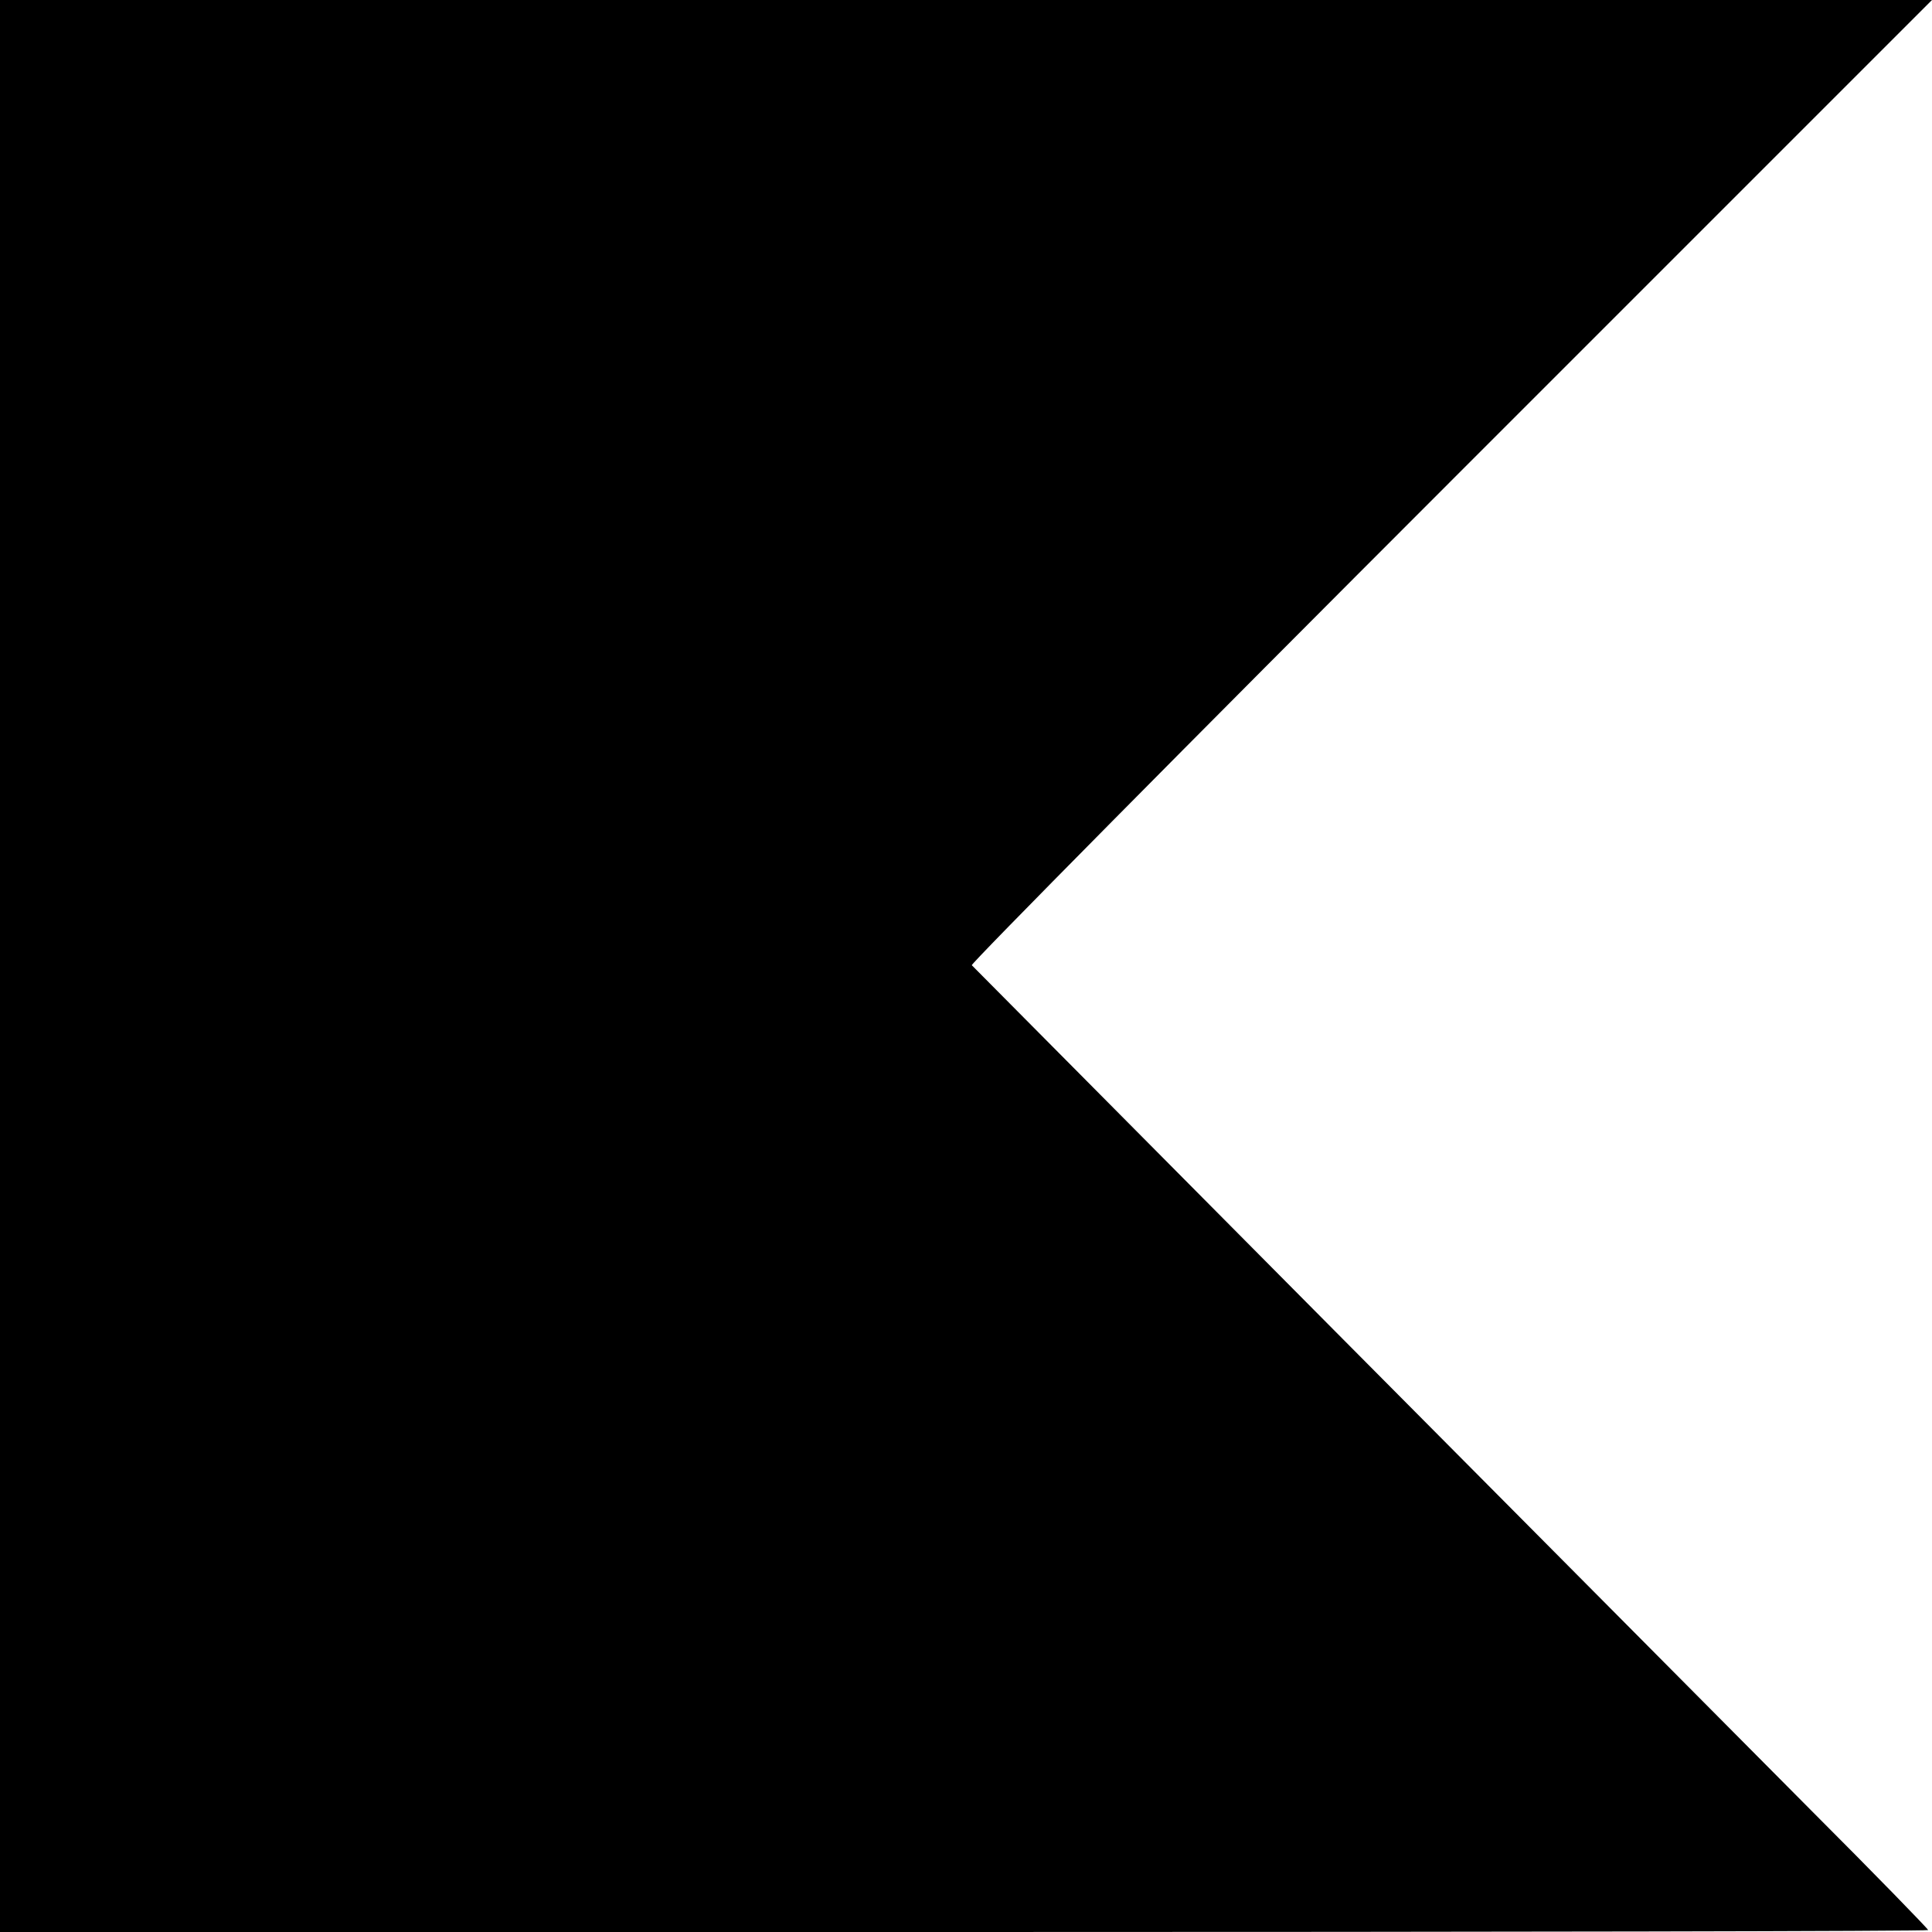<?xml version="1.0" standalone="no"?>
<!DOCTYPE svg PUBLIC "-//W3C//DTD SVG 20010904//EN"
 "http://www.w3.org/TR/2001/REC-SVG-20010904/DTD/svg10.dtd">
<svg version="1.0" xmlns="http://www.w3.org/2000/svg"
 width="500pt" height="500pt" viewBox="0 0 500 500"
 preserveAspectRatio="xMidYMid meet">
<g transform="translate(0,500) scale(0.1,-0.1)"
fill="#000000" stroke="none">
<path d="M0 2500 l0 -2500 2495 0 c1372 0 2495 2 2495 5 0 3 -137 144 -306
313 -168 169 -723 728 -1234 1242 -510 514 -931 938 -935 942 -4 3 554 567
1239 1252 l1246 1246 -2500 0 -2500 0 0 -2500z"/>
</g>
</svg>
